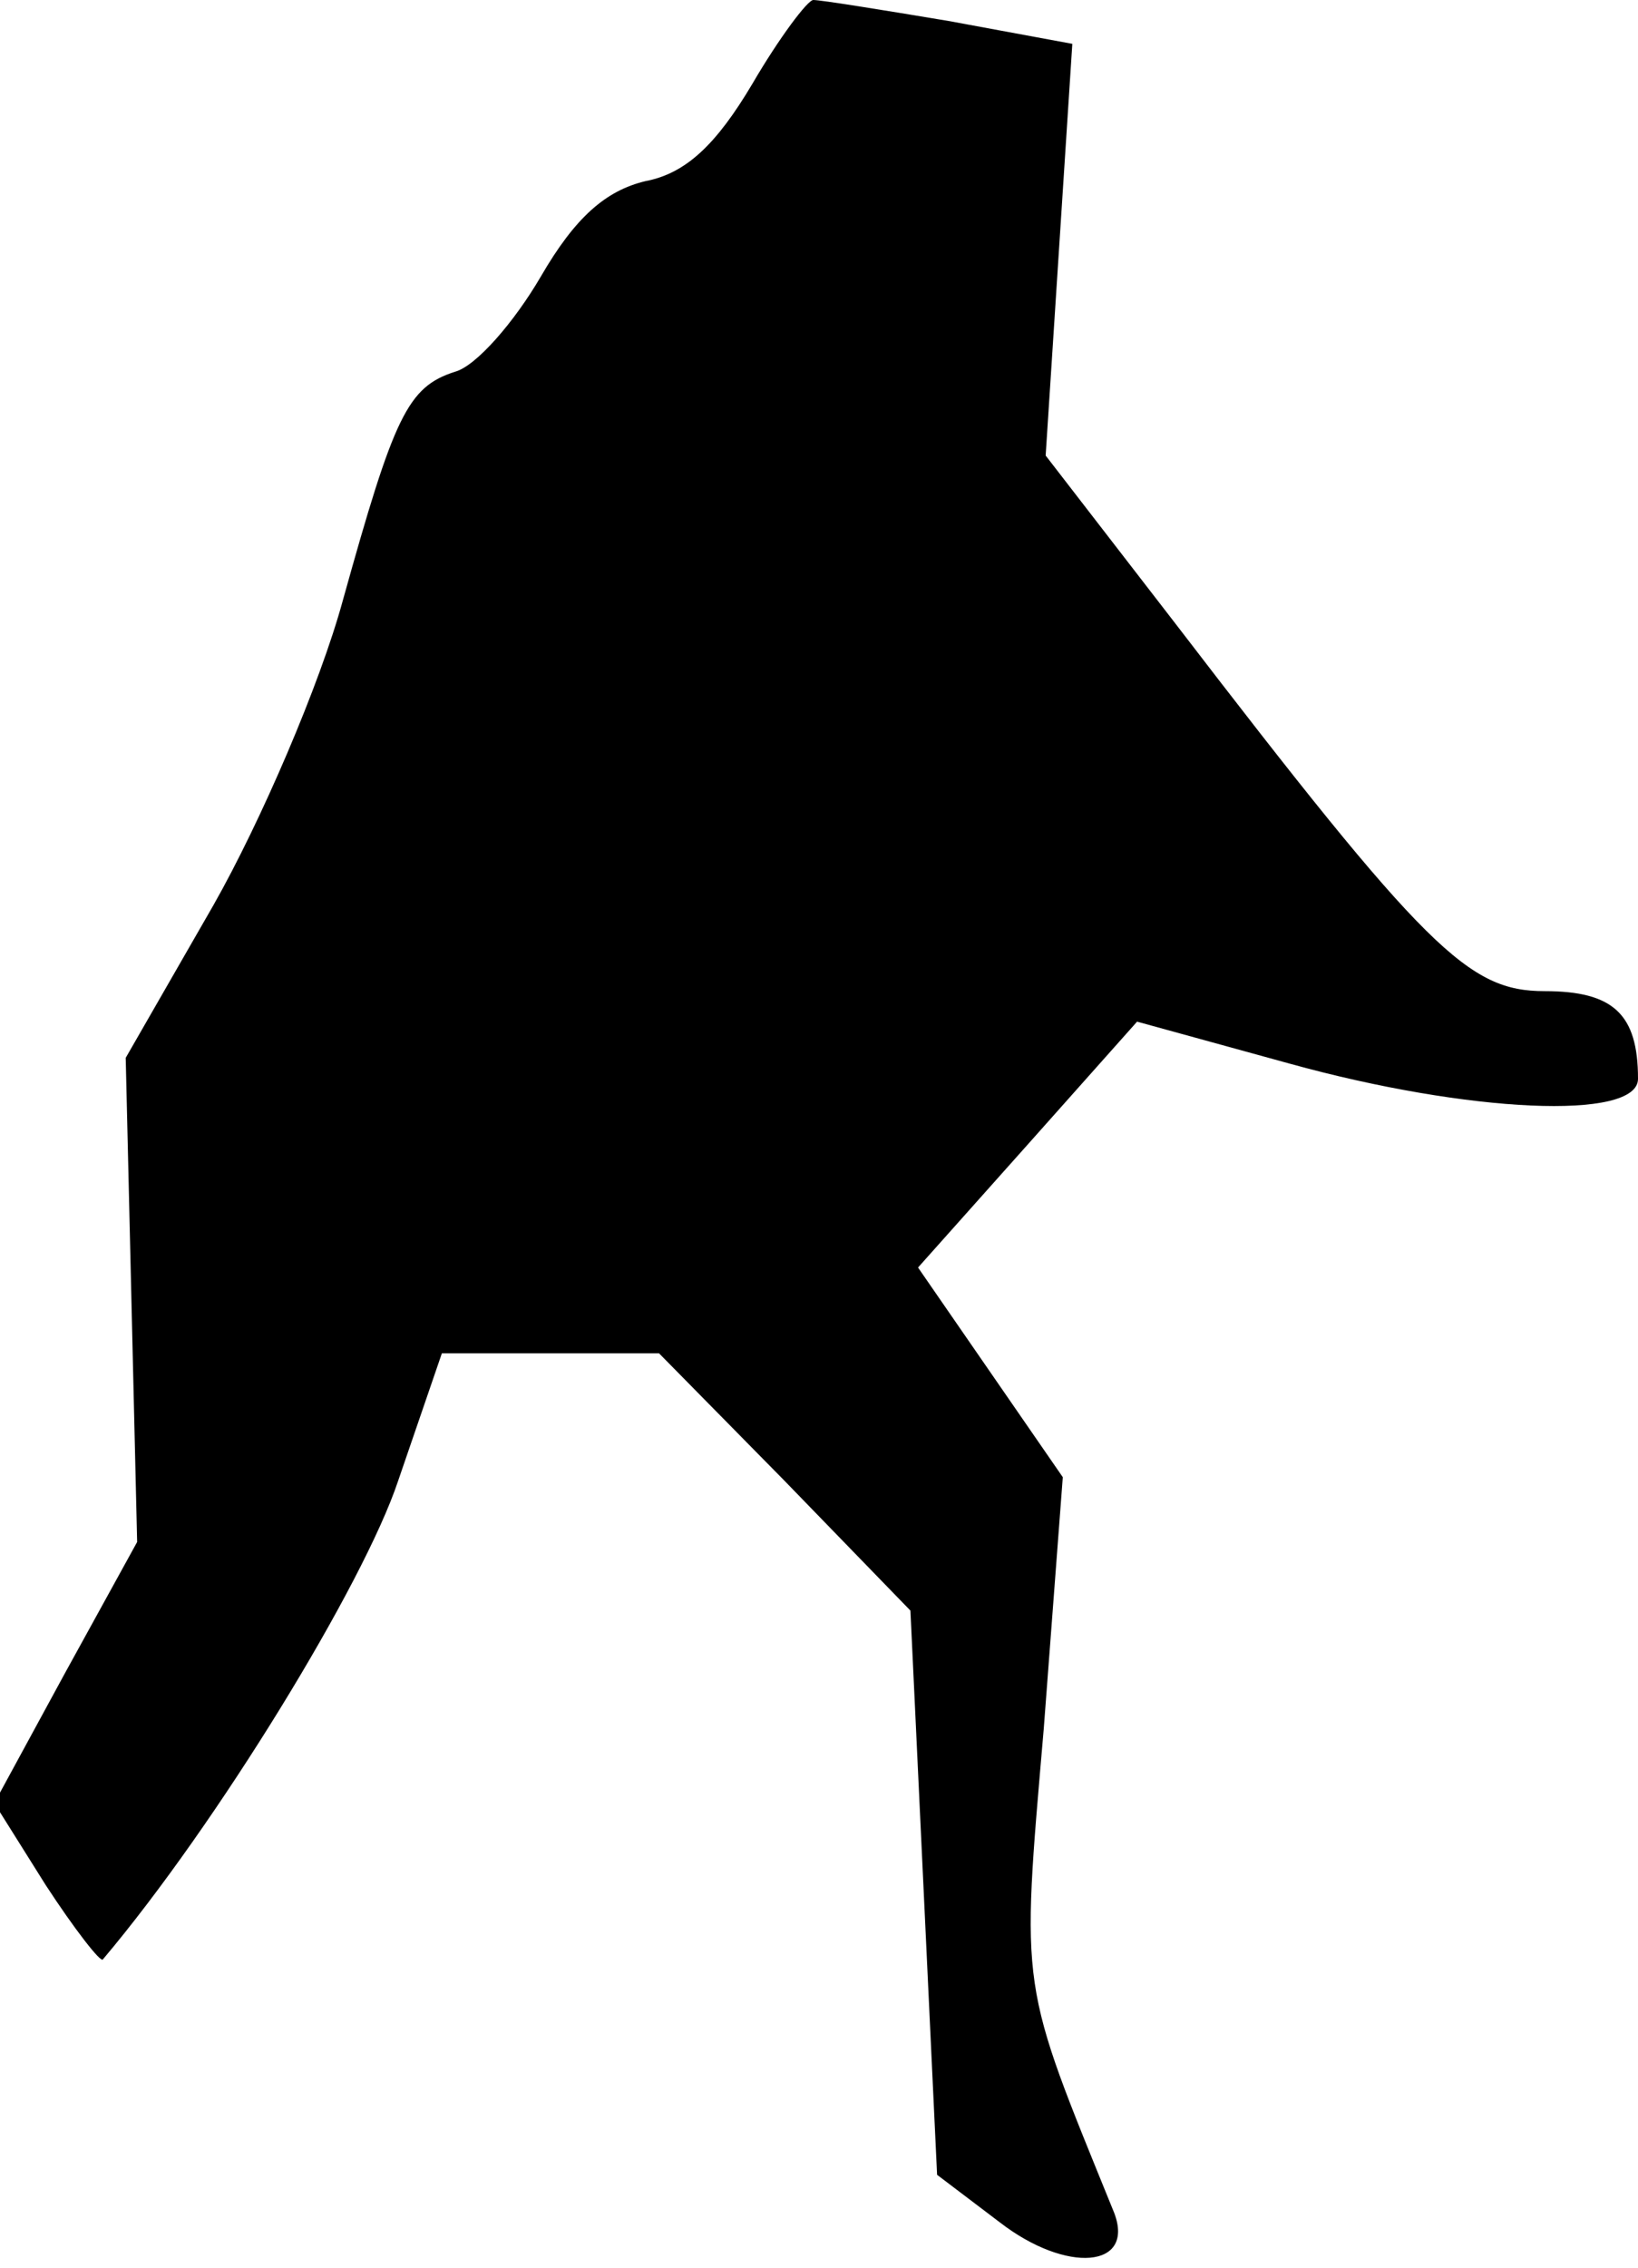 <?xml version="1.0" standalone="no"?>
<!DOCTYPE svg PUBLIC "-//W3C//DTD SVG 20010904//EN"
 "http://www.w3.org/TR/2001/REC-SVG-20010904/DTD/svg10.dtd">
<svg version="1.0" xmlns="http://www.w3.org/2000/svg"
 width="86pt" height="119pt" viewBox="0 0 86 119"
 preserveAspectRatio="xMidYMid meet">
<g transform="translate(0,119) scale(0.1,-0.1)"
fill="#000000" stroke="none">
<path fill="#000000" stroke="none" d="M395 1146 c-19 -32 -35 -47 -56 -51
-21 -5 -37 -19 -55 -50 -14 -24 -34 -47 -45 -50 -25 -8 -32 -23 -59 -120 -12
-44 -43 -116 -68 -160 l-46 -80 3 -127 3 -127 -38 -69 -37 -68 27 -43 c15 -23
29 -41 30 -39 60 71 137 197 155 251 l23 67 57 0 57 0 66 -67 66 -68 7 -148 7
-148 33 -25 c35 -27 71 -24 60 5 -50 123 -49 114 -37 254 l10 132 -38 55 -38
55 58 65 57 64 80 -22 c94 -26 183 -30 183 -8 0 34 -13 46 -49 46 -40 0 -62
21 -194 193 l-68 88 7 108 7 108 -65 12 c-36 6 -67 11 -71 11 -3 0 -18 -20
-32 -44z"/>
</g>
</svg>
